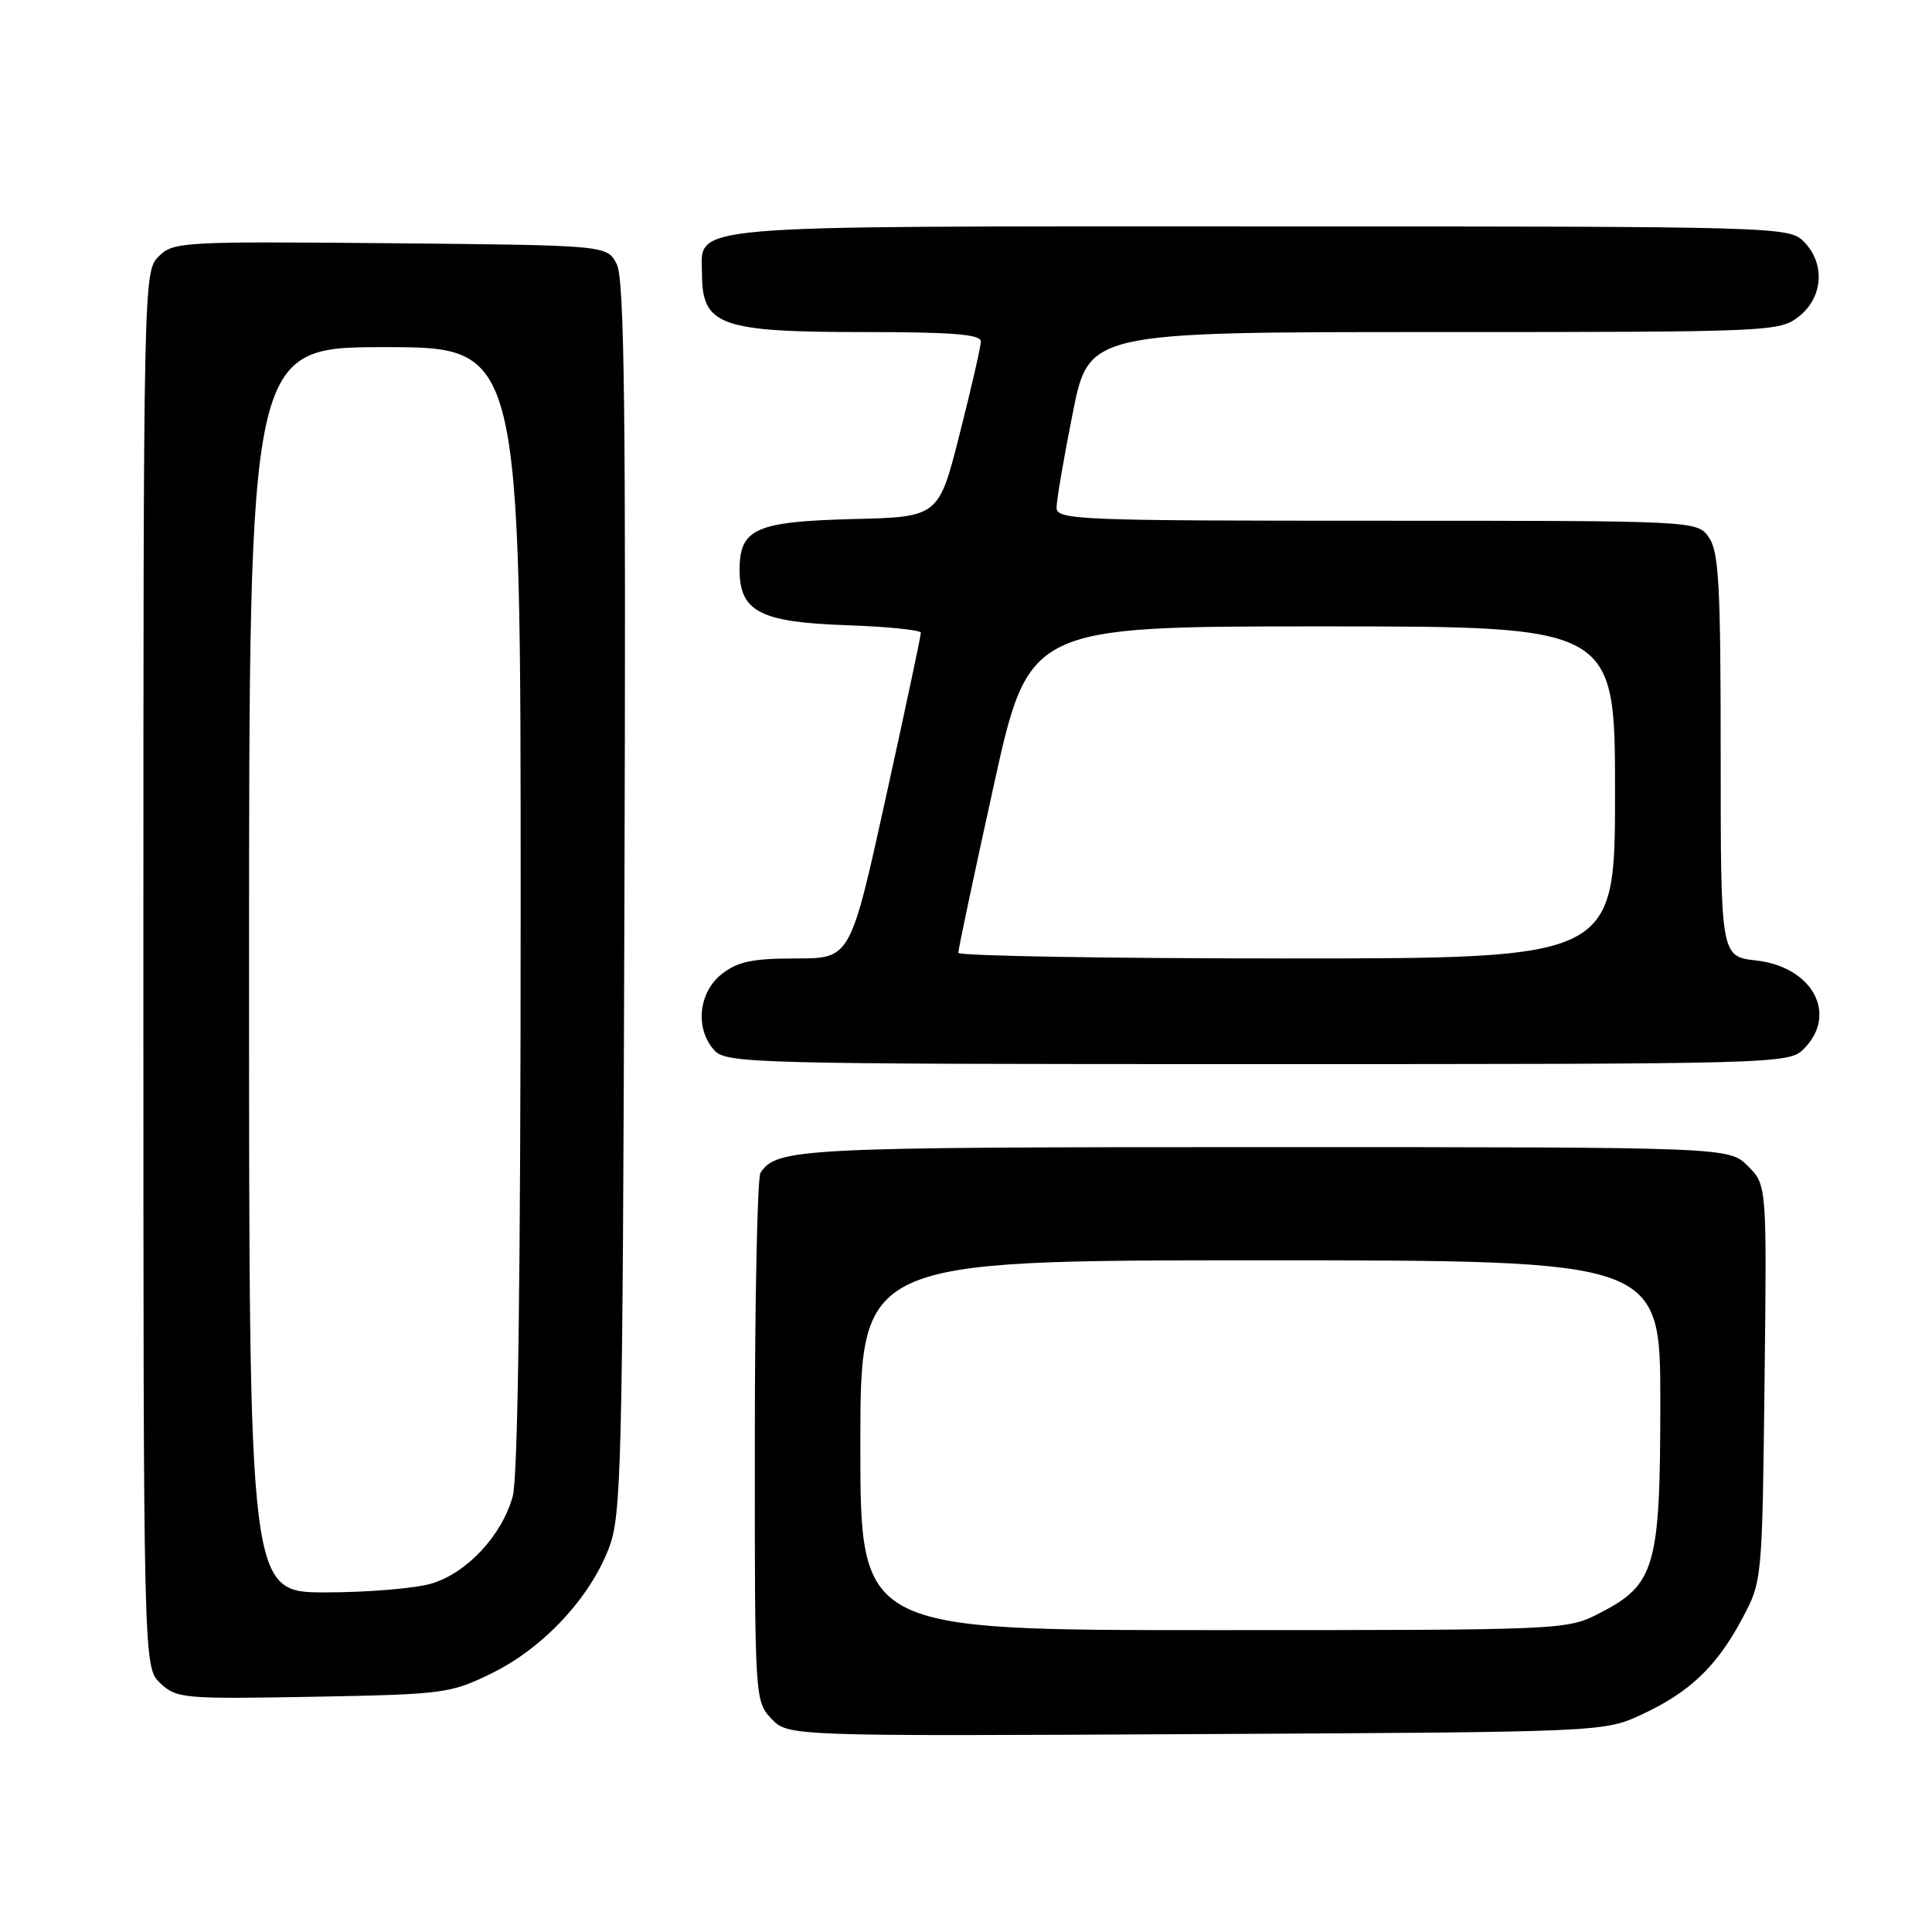 <?xml version="1.0" encoding="UTF-8" standalone="no"?>
<!DOCTYPE svg PUBLIC "-//W3C//DTD SVG 1.1//EN" "http://www.w3.org/Graphics/SVG/1.1/DTD/svg11.dtd" >
<svg xmlns="http://www.w3.org/2000/svg" xmlns:xlink="http://www.w3.org/1999/xlink" version="1.1" viewBox="0 0 256 256">
 <g >
 <path fill="currentColor"
d=" M 217.50 227.20 C 223.85 224.27 227.49 220.80 230.84 214.50 C 233.50 209.51 233.50 209.47 233.81 183.26 C 234.12 157.03 234.12 157.03 231.61 154.51 C 229.09 152.00 229.09 152.00 167.48 152.00 C 105.82 152.00 102.94 152.15 100.77 155.40 C 100.36 156.00 100.02 172.00 100.02 190.94 C 100.00 225.07 100.02 225.39 102.20 227.72 C 104.41 230.06 104.41 230.06 158.45 229.78 C 212.47 229.50 212.50 229.50 217.50 227.20 Z  M 65.21 221.69 C 71.94 218.39 78.11 211.80 80.66 205.19 C 82.35 200.82 82.50 194.95 82.74 119.00 C 82.95 54.24 82.74 36.99 81.72 35.00 C 80.44 32.50 80.44 32.50 51.74 32.23 C 24.11 31.98 22.96 32.04 21.02 33.98 C 19.02 35.98 19.00 37.10 19.00 128.46 C 19.00 220.92 19.00 220.92 21.25 223.04 C 23.40 225.06 24.30 225.14 41.50 224.83 C 58.87 224.51 59.70 224.40 65.21 221.69 Z  M 239.00 139.00 C 243.58 134.42 240.20 128.12 232.71 127.27 C 228.00 126.74 228.00 126.74 228.00 100.09 C 228.00 77.59 227.76 73.10 226.44 71.22 C 224.89 69.00 224.89 69.00 182.44 69.00 C 142.69 69.00 140.00 68.89 140.00 67.25 C 140.00 66.29 140.96 60.66 142.14 54.75 C 144.28 44.00 144.28 44.00 190.01 44.00 C 234.75 44.00 235.79 43.96 238.37 41.93 C 241.59 39.39 241.88 34.88 239.00 32.00 C 237.04 30.04 235.67 30.00 166.83 30.00 C 89.07 30.00 92.98 29.66 93.02 36.40 C 93.05 43.13 95.51 44.00 114.43 44.00 C 126.23 44.00 129.99 44.30 129.97 45.25 C 129.96 45.94 128.70 51.45 127.16 57.50 C 124.38 68.50 124.38 68.50 112.98 68.78 C 100.13 69.11 98.00 70.06 98.00 75.50 C 98.00 81.03 100.73 82.45 112.10 82.84 C 117.55 83.03 122.01 83.48 122.02 83.84 C 122.03 84.20 119.94 94.06 117.36 105.75 C 112.68 127.00 112.68 127.00 105.48 127.00 C 99.70 127.00 97.75 127.41 95.63 129.07 C 92.54 131.51 92.07 136.32 94.65 139.17 C 96.23 140.91 99.78 141.00 166.65 141.00 C 235.67 141.00 237.04 140.96 239.00 139.00 Z  M 114.00 191.50 C 114.00 167.00 114.00 167.00 167.00 167.00 C 220.00 167.00 220.00 167.00 220.00 185.77 C 220.00 207.65 219.33 209.97 211.96 213.75 C 207.60 215.99 207.34 216.00 160.79 216.00 C 114.00 216.00 114.00 216.00 114.00 191.50 Z  M 33.00 128.50 C 33.00 46.00 33.00 46.00 51.00 46.00 C 69.00 46.00 69.00 46.00 68.99 120.25 C 68.99 168.98 68.63 195.80 67.94 198.28 C 66.50 203.46 61.88 208.42 57.18 209.83 C 55.03 210.47 48.71 211.00 43.13 211.00 C 33.00 211.00 33.00 211.00 33.00 128.50 Z  M 126.98 126.25 C 126.97 125.84 129.06 115.94 131.64 104.25 C 136.32 83.00 136.32 83.00 175.16 83.00 C 214.00 83.00 214.00 83.00 214.00 105.00 C 214.00 127.00 214.00 127.00 170.50 127.00 C 146.57 127.00 126.99 126.66 126.98 126.25 Z "/>
</g>
</svg>
